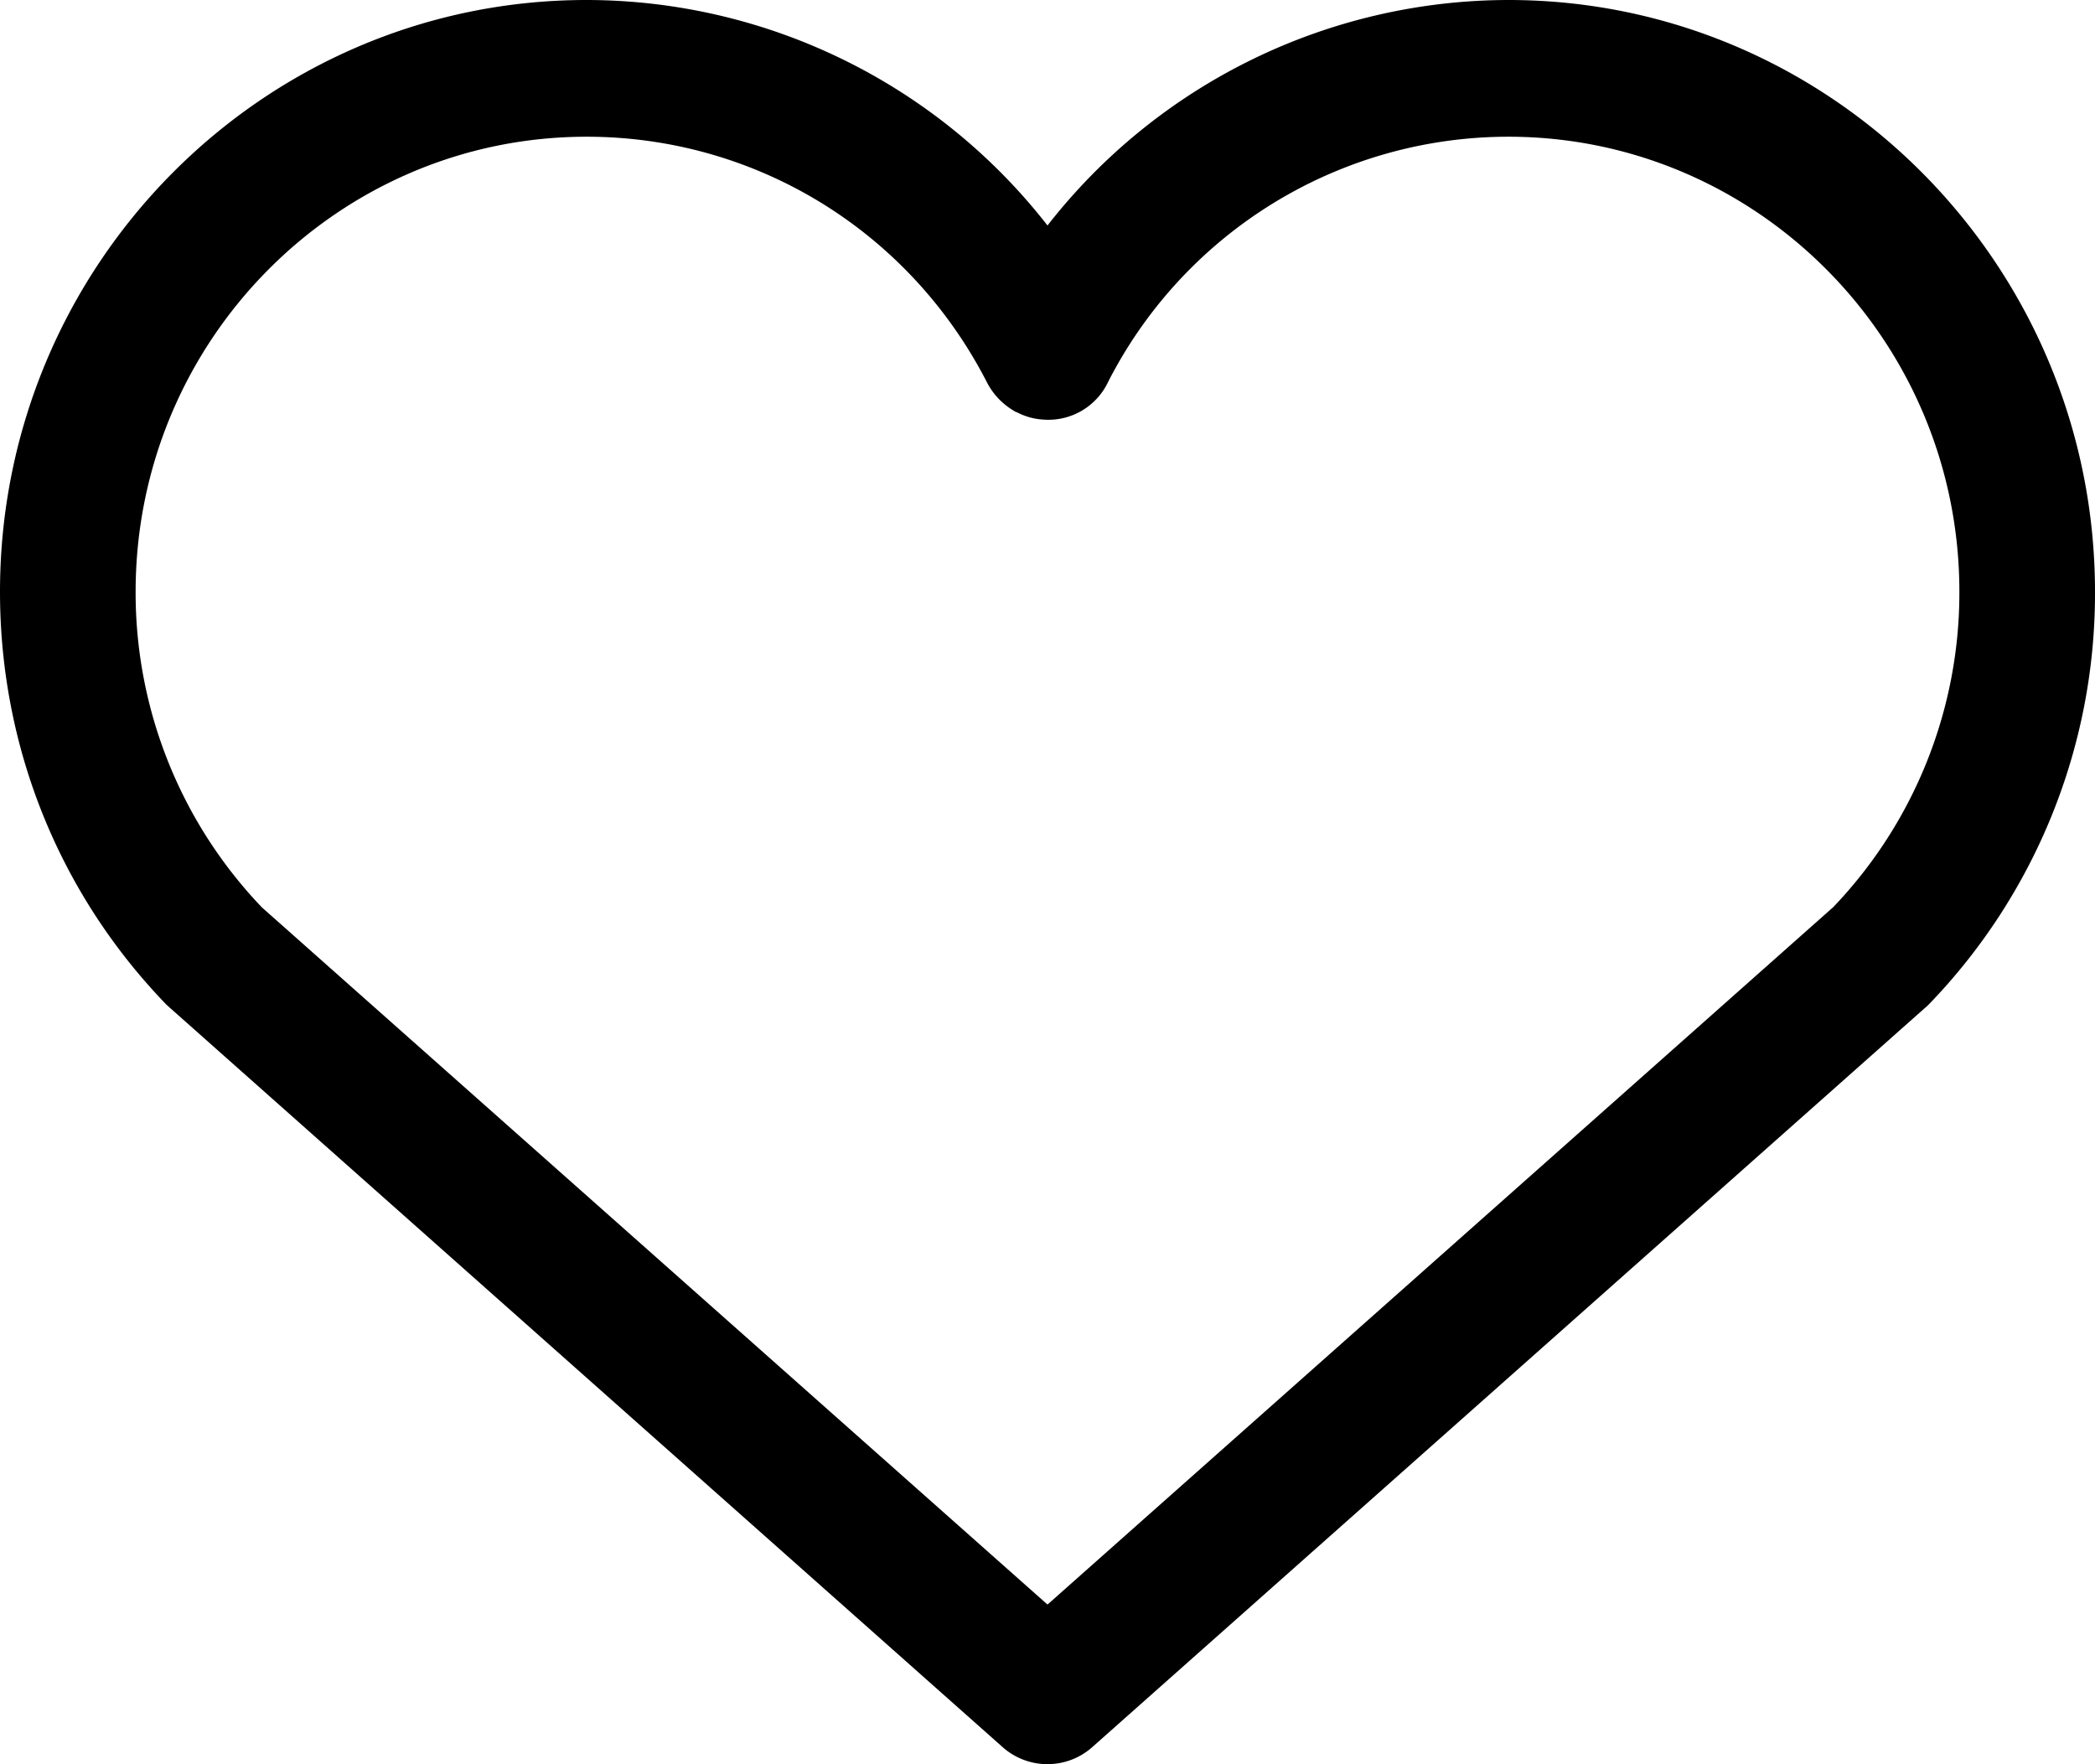 <svg xmlns="http://www.w3.org/2000/svg" width="19" height="16" viewBox="0 0 19 16">
    <path fill="#000" fill-rule="evenodd" d="M5.32 1.24c1.533 0 2.925.853 3.63 2.226a.636.636 0 0 0 .214.24c.016.01.03.02.052.032l.001-.002.024.012a.582.582 0 0 0 .217.057.599.599 0 0 0 .593-.344A4.077 4.077 0 0 1 13.68 1.24c2.255 0 4.09 1.851 4.09 4.126a4.125 4.125 0 0 1-1.143 2.86L9.5 14.552 2.376 8.23A4.128 4.128 0 0 1 1.23 5.367c0-2.276 1.834-4.127 4.09-4.127M13.68 0A5.31 5.31 0 0 0 9.5 2.045 5.307 5.307 0 0 0 5.32 0C2.385 0 0 2.407 0 5.367c0 1.406.535 2.736 1.507 3.742l.026.024 7.56 6.712a.612.612 0 0 0 .813 0l7.552-6.704.012-.01.022-.021A5.36 5.36 0 0 0 19 5.368C19 2.407 16.612 0 13.68 0"/>
</svg>
